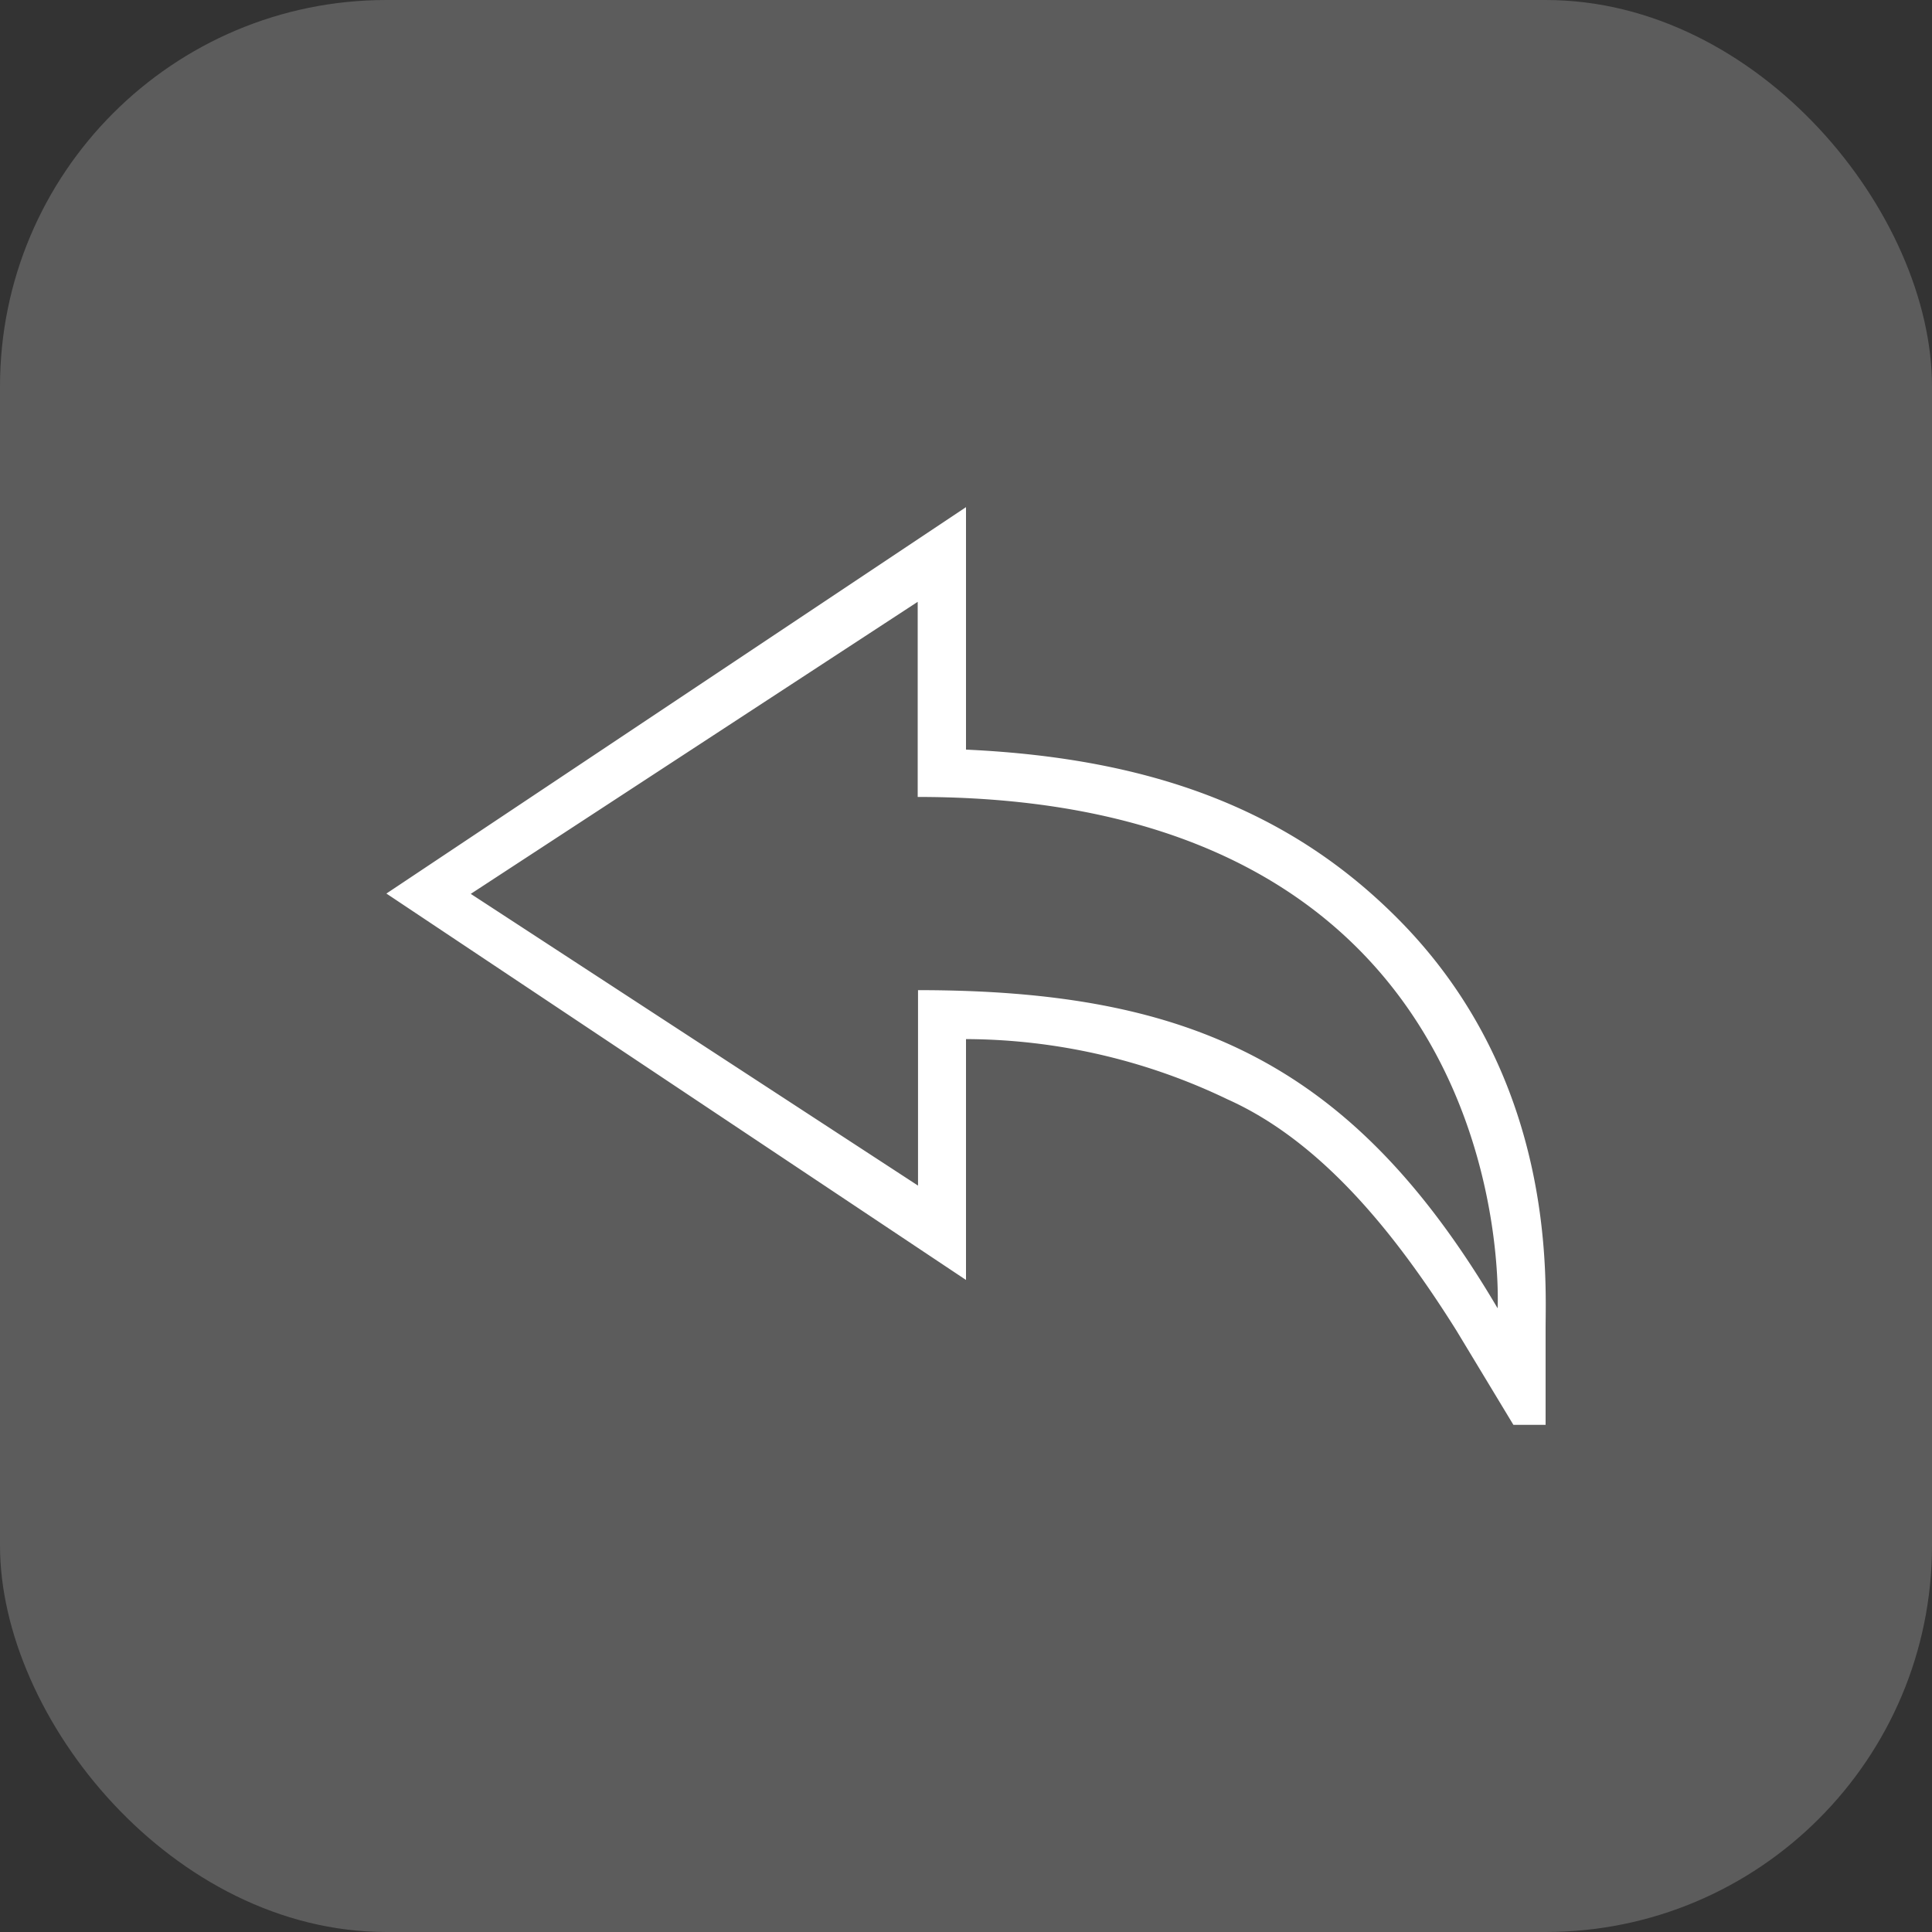<svg xmlns="http://www.w3.org/2000/svg" viewBox="0 0 60 60"><rect x="0" y="0" width="60" height="60" fill="#333333" stroke="none"/><g id="Layer_2" data-name="Layer 2"><g id="Layer_1-2" data-name="Layer 1"><g opacity="0.2"><rect width="60" height="60" rx="12" fill="#fff"/></g><path d="M48,41.27c0-1.57.33-7.78-4.57-12.72-3.3-3.33-7.53-5-13.43-5.27V15.75l-18,12,18,12V32.27a18.88,18.88,0,0,1,8.12,1.87c2.9,1.3,5.19,4.12,7.11,7.18L47,44.25h1C48,43.3,48,42.1,48,41.27Zm-1.49-.64c-4.46-7.57-9.48-9.88-18-9.88v6.07L14.62,27.76,28.5,18.69v6.06C47.34,24.75,46.51,40.63,46.51,40.63Z" fill="#fff"/></g></g></svg>